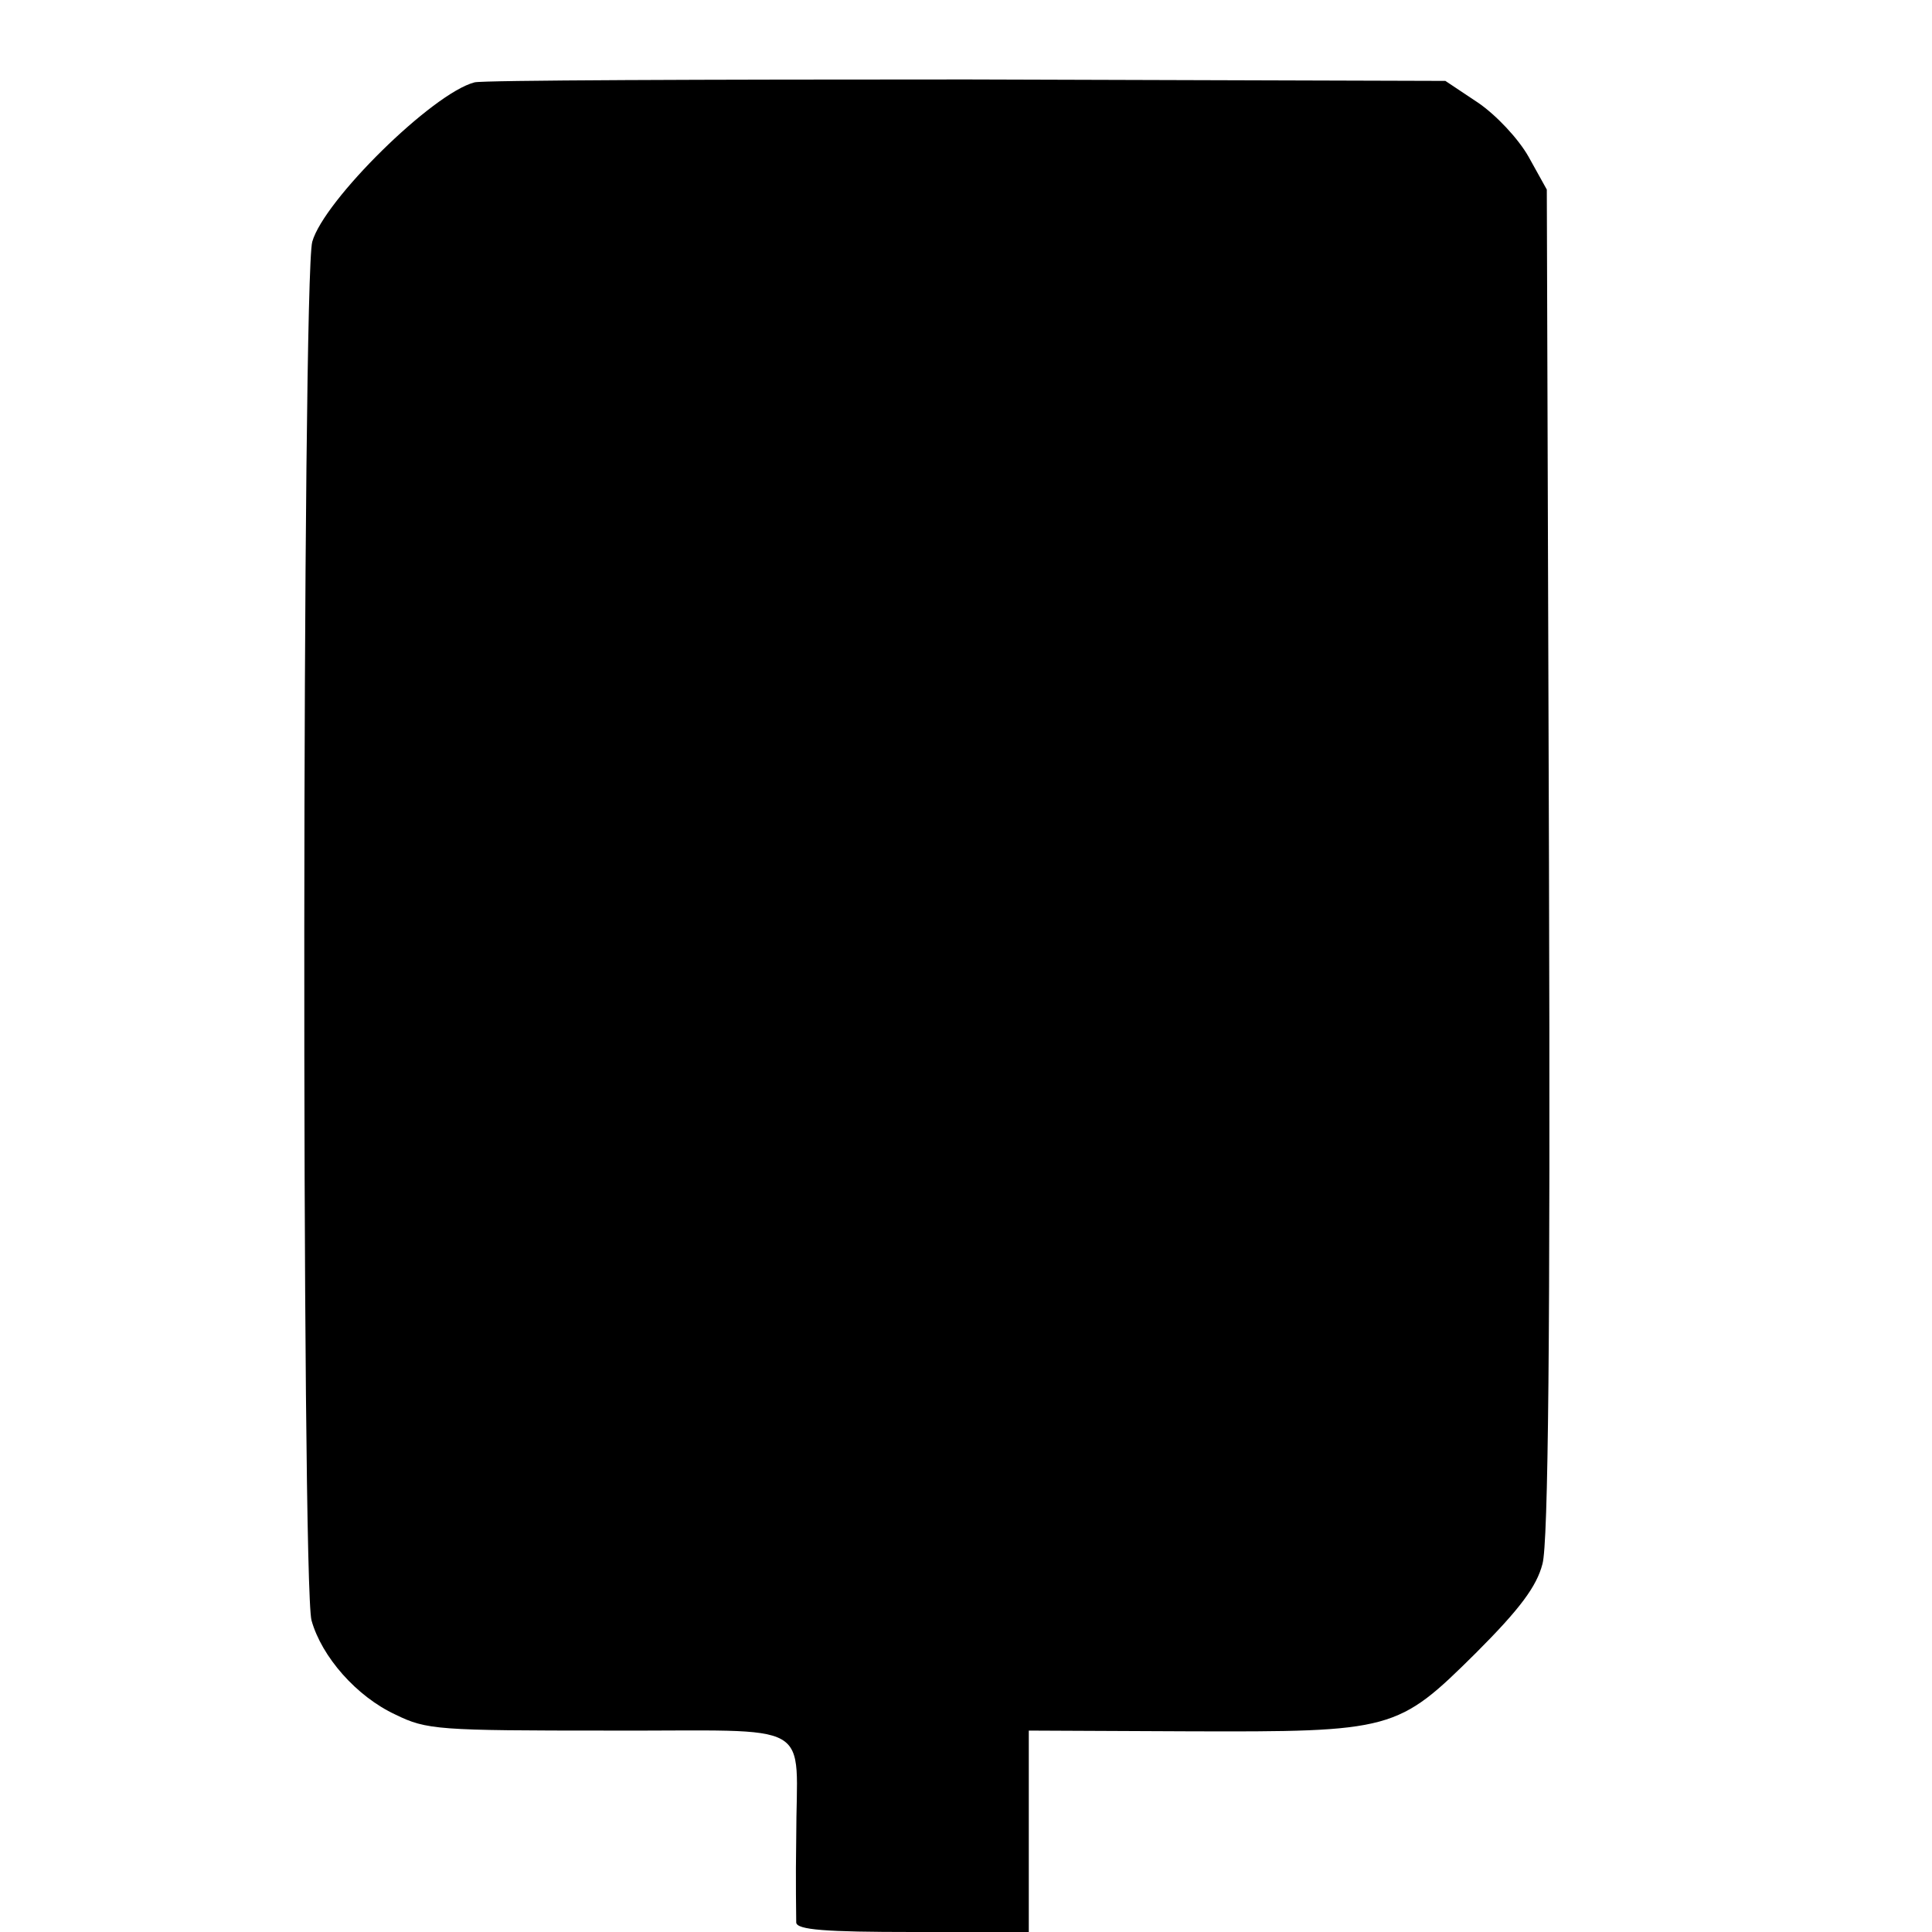 <?xml version="1.0" standalone="no"?>
<!DOCTYPE svg PUBLIC "-//W3C//DTD SVG 20010904//EN"
 "http://www.w3.org/TR/2001/REC-SVG-20010904/DTD/svg10.dtd">
<svg version="1.0" xmlns="http://www.w3.org/2000/svg"
 width="16pt" height="16pt" viewBox="0 0 16 16"
 preserveAspectRatio="xMidYMid meet">
<g transform="translate(0,16) scale(0.006,-0.006)"
fill="#000000" stroke="none">
<path d="M655 2553 c-58 -15 -208 -163 -224 -220 -14 -50 -15 -1853 -1 -1903
14 -50 62 -105 116 -130 43 -21 58 -22 295 -22 290 -1 258 18 258 -148 -1 -58
0 -111 0 -117 1 -10 40 -13 161 -13 l160 0 0 139 0 139 219 -1 c284 -1 290 1
398 108 61 61 84 92 92 123 8 28 11 316 9 969 l-3 928 -25 45 c-14 25 -45 58
-70 75 l-45 30 -660 2 c-363 0 -669 -1 -680 -4z"/>
</g>
</svg>

